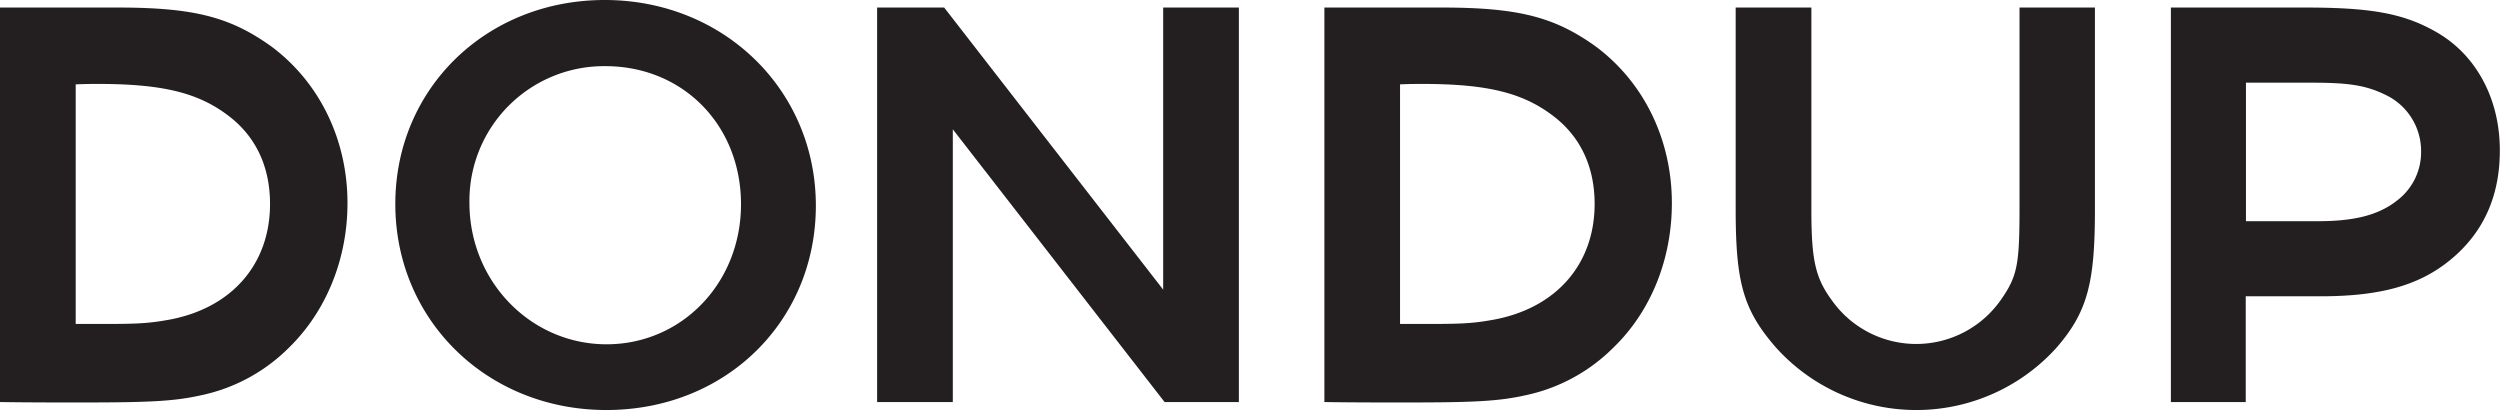 <svg xmlns="http://www.w3.org/2000/svg" viewBox="0 0 586.5 96.19"><defs><style>.cls-1{fill:#231f20;}</style></defs><title>Risorsa 2</title><g id="Livello_2" data-name="Livello 2"><g id="Livello_1-2" data-name="Livello 1"><path class="cls-1" d="M63.7,10.93C54.05,4,45.58,1.77,27.57,1.77H0V94.32c6.4.1,12.6.1,18.9.1,16.74,0,22.15-.3,28.65-1.77A41.08,41.08,0,0,0,67.83,81.52c8.66-8.47,13.69-20.68,13.69-33.87C81.52,32.69,74.92,19.3,63.7,10.93ZM39.69,75c-4.41.79-6.85,1-14.73,1H17.76V19.79c2.44-.1,4.06-.1,5.22-.1,15.2,0,23.55,2.07,30.63,7.48C60,32,63.35,39.09,63.35,47.85,63.35,61.93,54.42,72.27,39.69,75Z"/><path class="cls-1" d="M374.4,10.93C364.75,4,356.28,1.77,338.26,1.77H310.7V94.32c6.4.1,12.6.1,18.9.1,16.74,0,22.15-.3,28.65-1.77a41.09,41.09,0,0,0,20.28-11.13c8.76-8.47,13.69-20.68,13.69-33.87C392.22,32.69,385.62,19.3,374.4,10.93ZM350.4,75c-4.41.79-6.85,1-14.75,1h-7.2V19.79c2.44-.1,4.06-.1,5.23-.1,15.21,0,23.57,2.07,30.66,7.48,6.39,4.82,9.76,11.91,9.76,20.68C374.09,61.93,365.15,72.27,350.4,75Z"/><path class="cls-1" d="M571.84,7.68c-7.78-4.53-15.46-5.91-31-5.91H509.29V94.32h17.56V69.51h17.51c15,0,24.42-2.86,32.1-9.94q10-9.3,10-24.22C586.5,23.43,581.09,13.09,571.84,7.68Zm-9.64,39.48c-4.34,3.35-10,4.73-18.3,4.73h-17V19.4h15.63c8.8,0,12.67.69,17.13,2.86a14.59,14.59,0,0,1,8.33,13.29A14.22,14.22,0,0,1,562.19,47.16Z"/><path class="cls-1" d="M141.87,0C114.11,0,92.74,20.77,92.74,47.85c0,27.27,21.56,48.34,49.52,48.34S191.4,75.42,191.4,48.24,169.74,0,141.87,0Zm.44,80.77c-17.78,0-32.18-14.74-32.18-33.19A31.58,31.58,0,0,1,142,15.52c18.23,0,31.84,13.84,31.84,32.4S159.86,80.77,142.31,80.77Z"/><path class="cls-1" d="M473.78,1.77V48.61c0,13.32-.47,16.1-4.24,21.54a24.24,24.24,0,0,1-40,0c-3.77-5.22-4.59-9.55-4.59-21.1V1.77H407.19V49.13c0,17.13,1.77,23.53,9.35,32.29a44.3,44.3,0,0,0,65.87.2c7.29-8.37,9.06-15.16,9.06-32.39V1.77Z"/><polygon class="cls-1" points="272.88 67.95 221.5 1.77 205.77 1.77 205.77 94.32 223.53 94.32 223.53 30.34 273.21 94.32 290.64 94.32 290.64 1.77 272.88 1.77 272.88 67.95"/></g></g></svg>